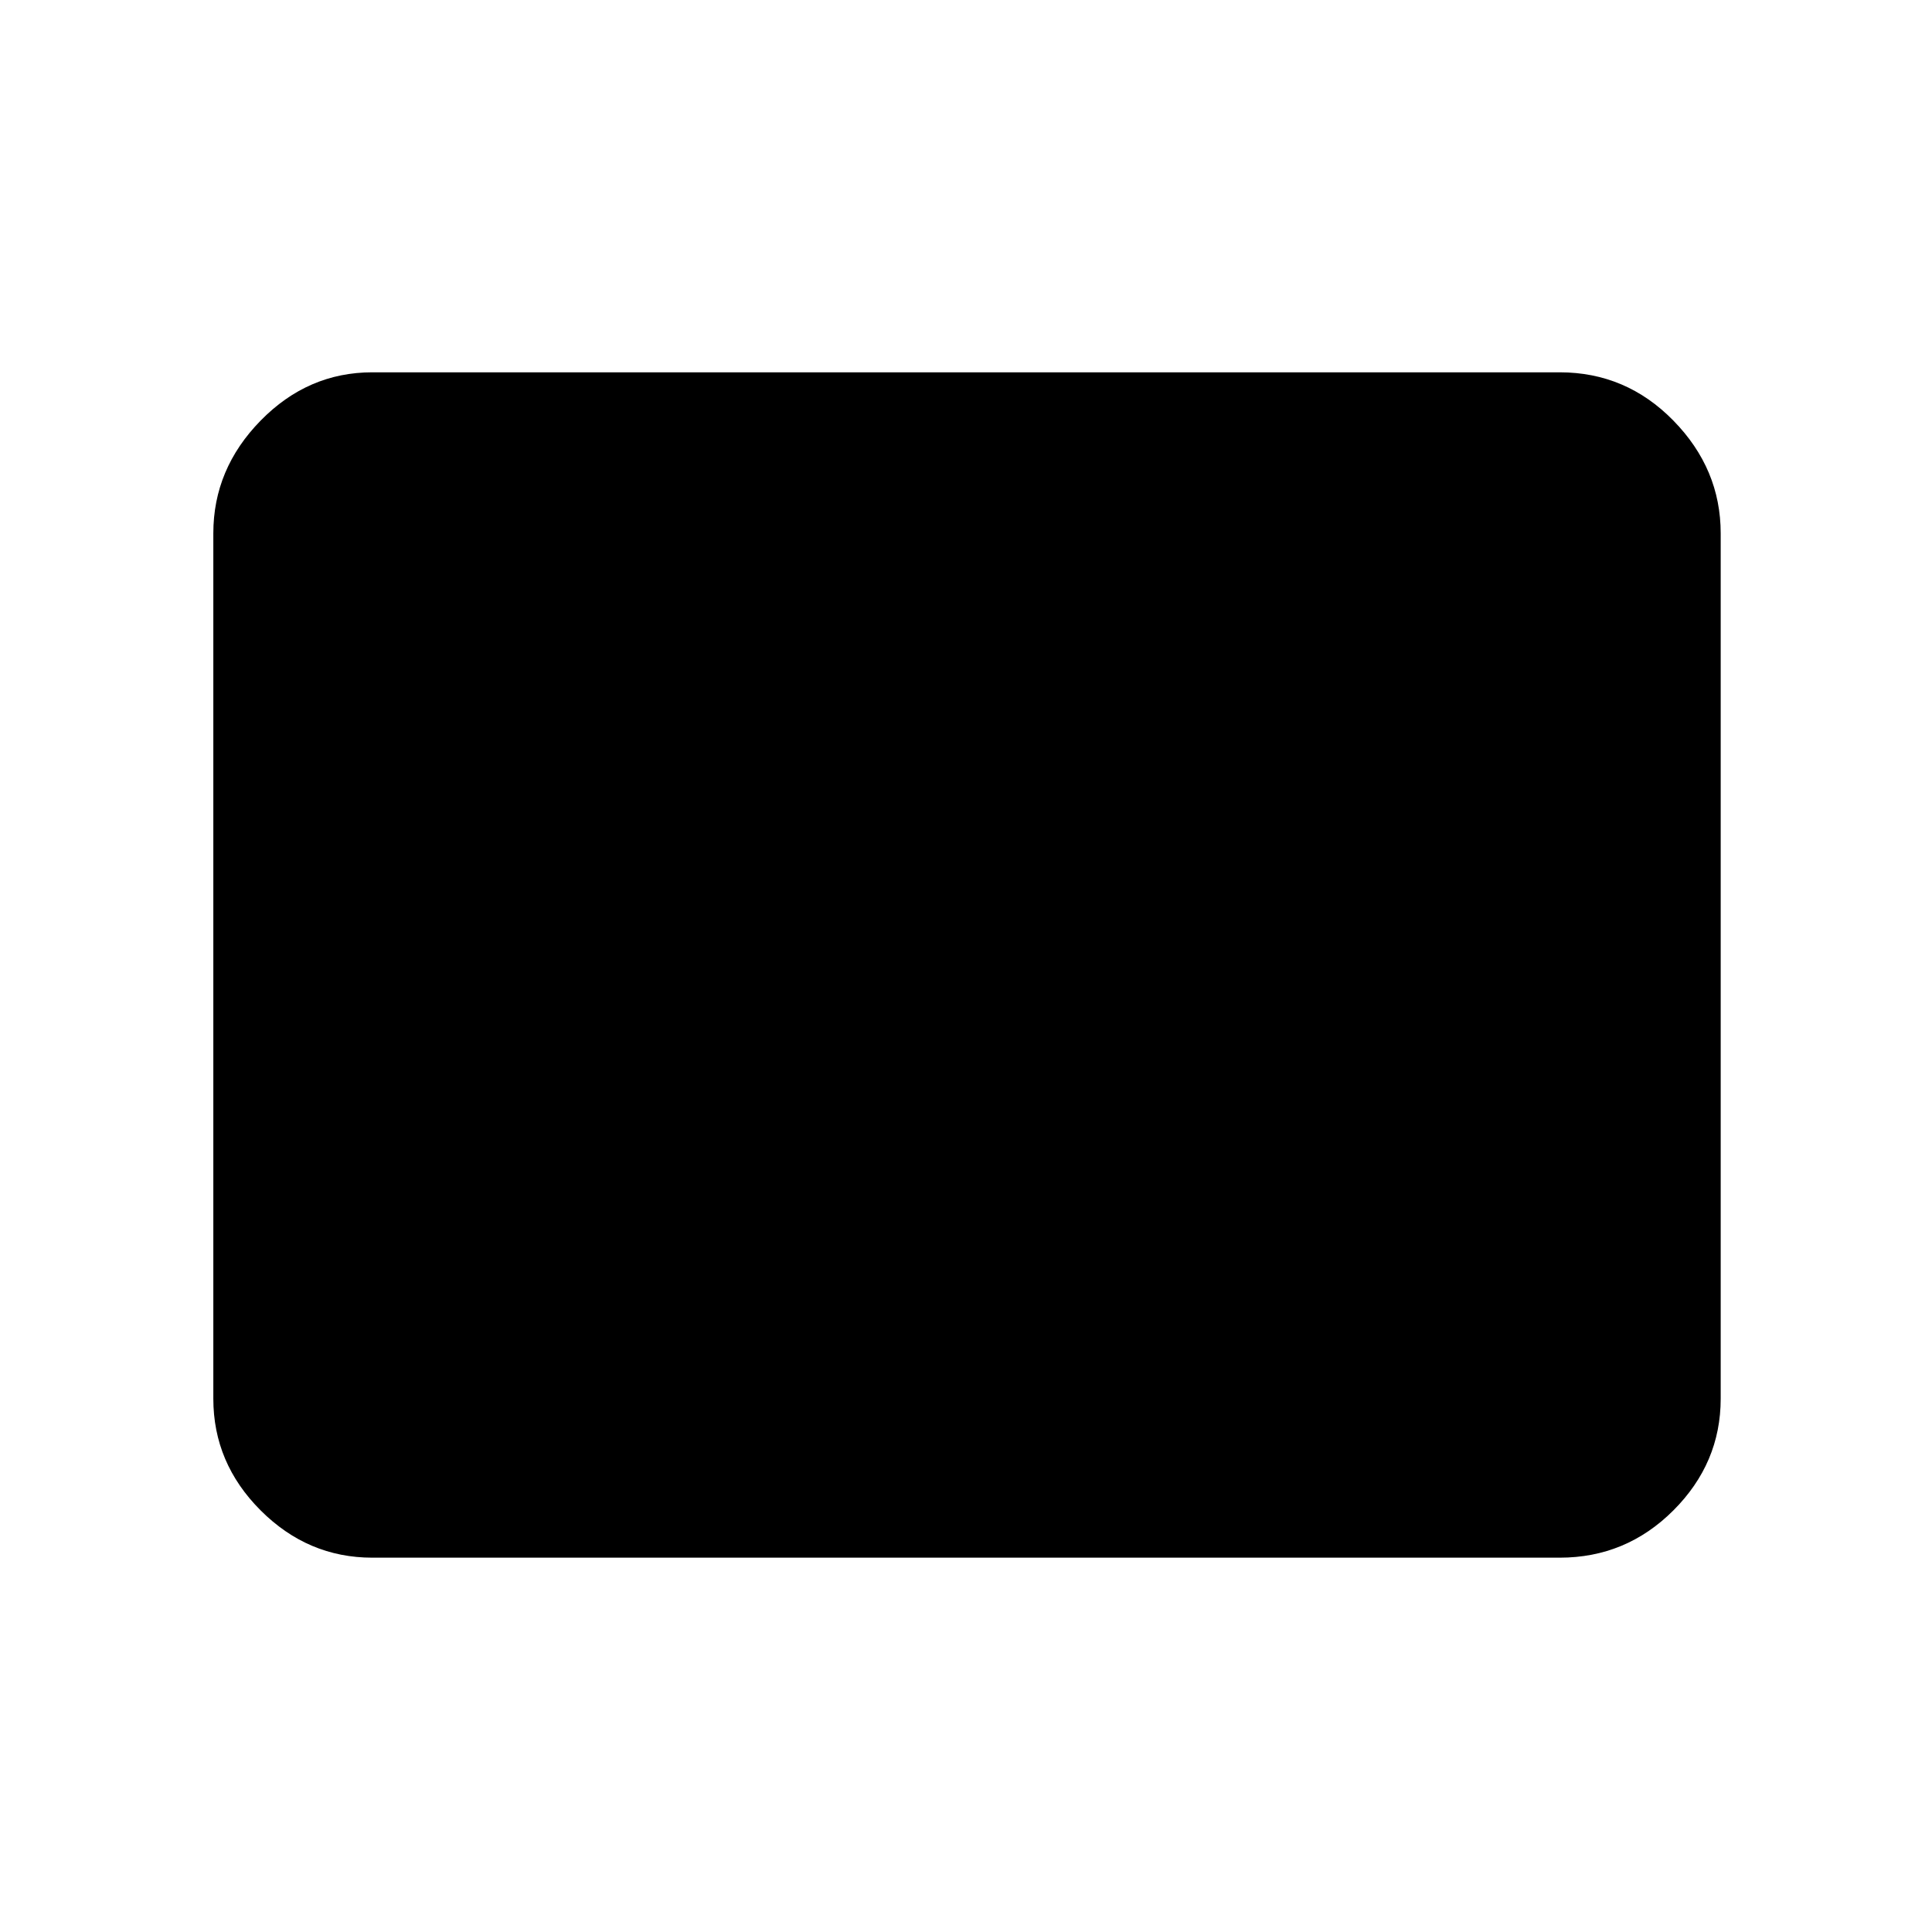 <svg xmlns="http://www.w3.org/2000/svg" width="48" height="48" viewBox="0 0 48 48"><path d="M9.25 38.7q-1.6 0-2.775-1.175Q5.3 36.35 5.3 34.75v-21.5q0-1.6 1.175-2.8 1.175-1.2 2.775-1.2h29.5q1.65 0 2.825 1.2 1.175 1.2 1.175 2.8v21.5q0 1.6-1.175 2.775Q40.4 38.7 38.75 38.7Z"/></svg>